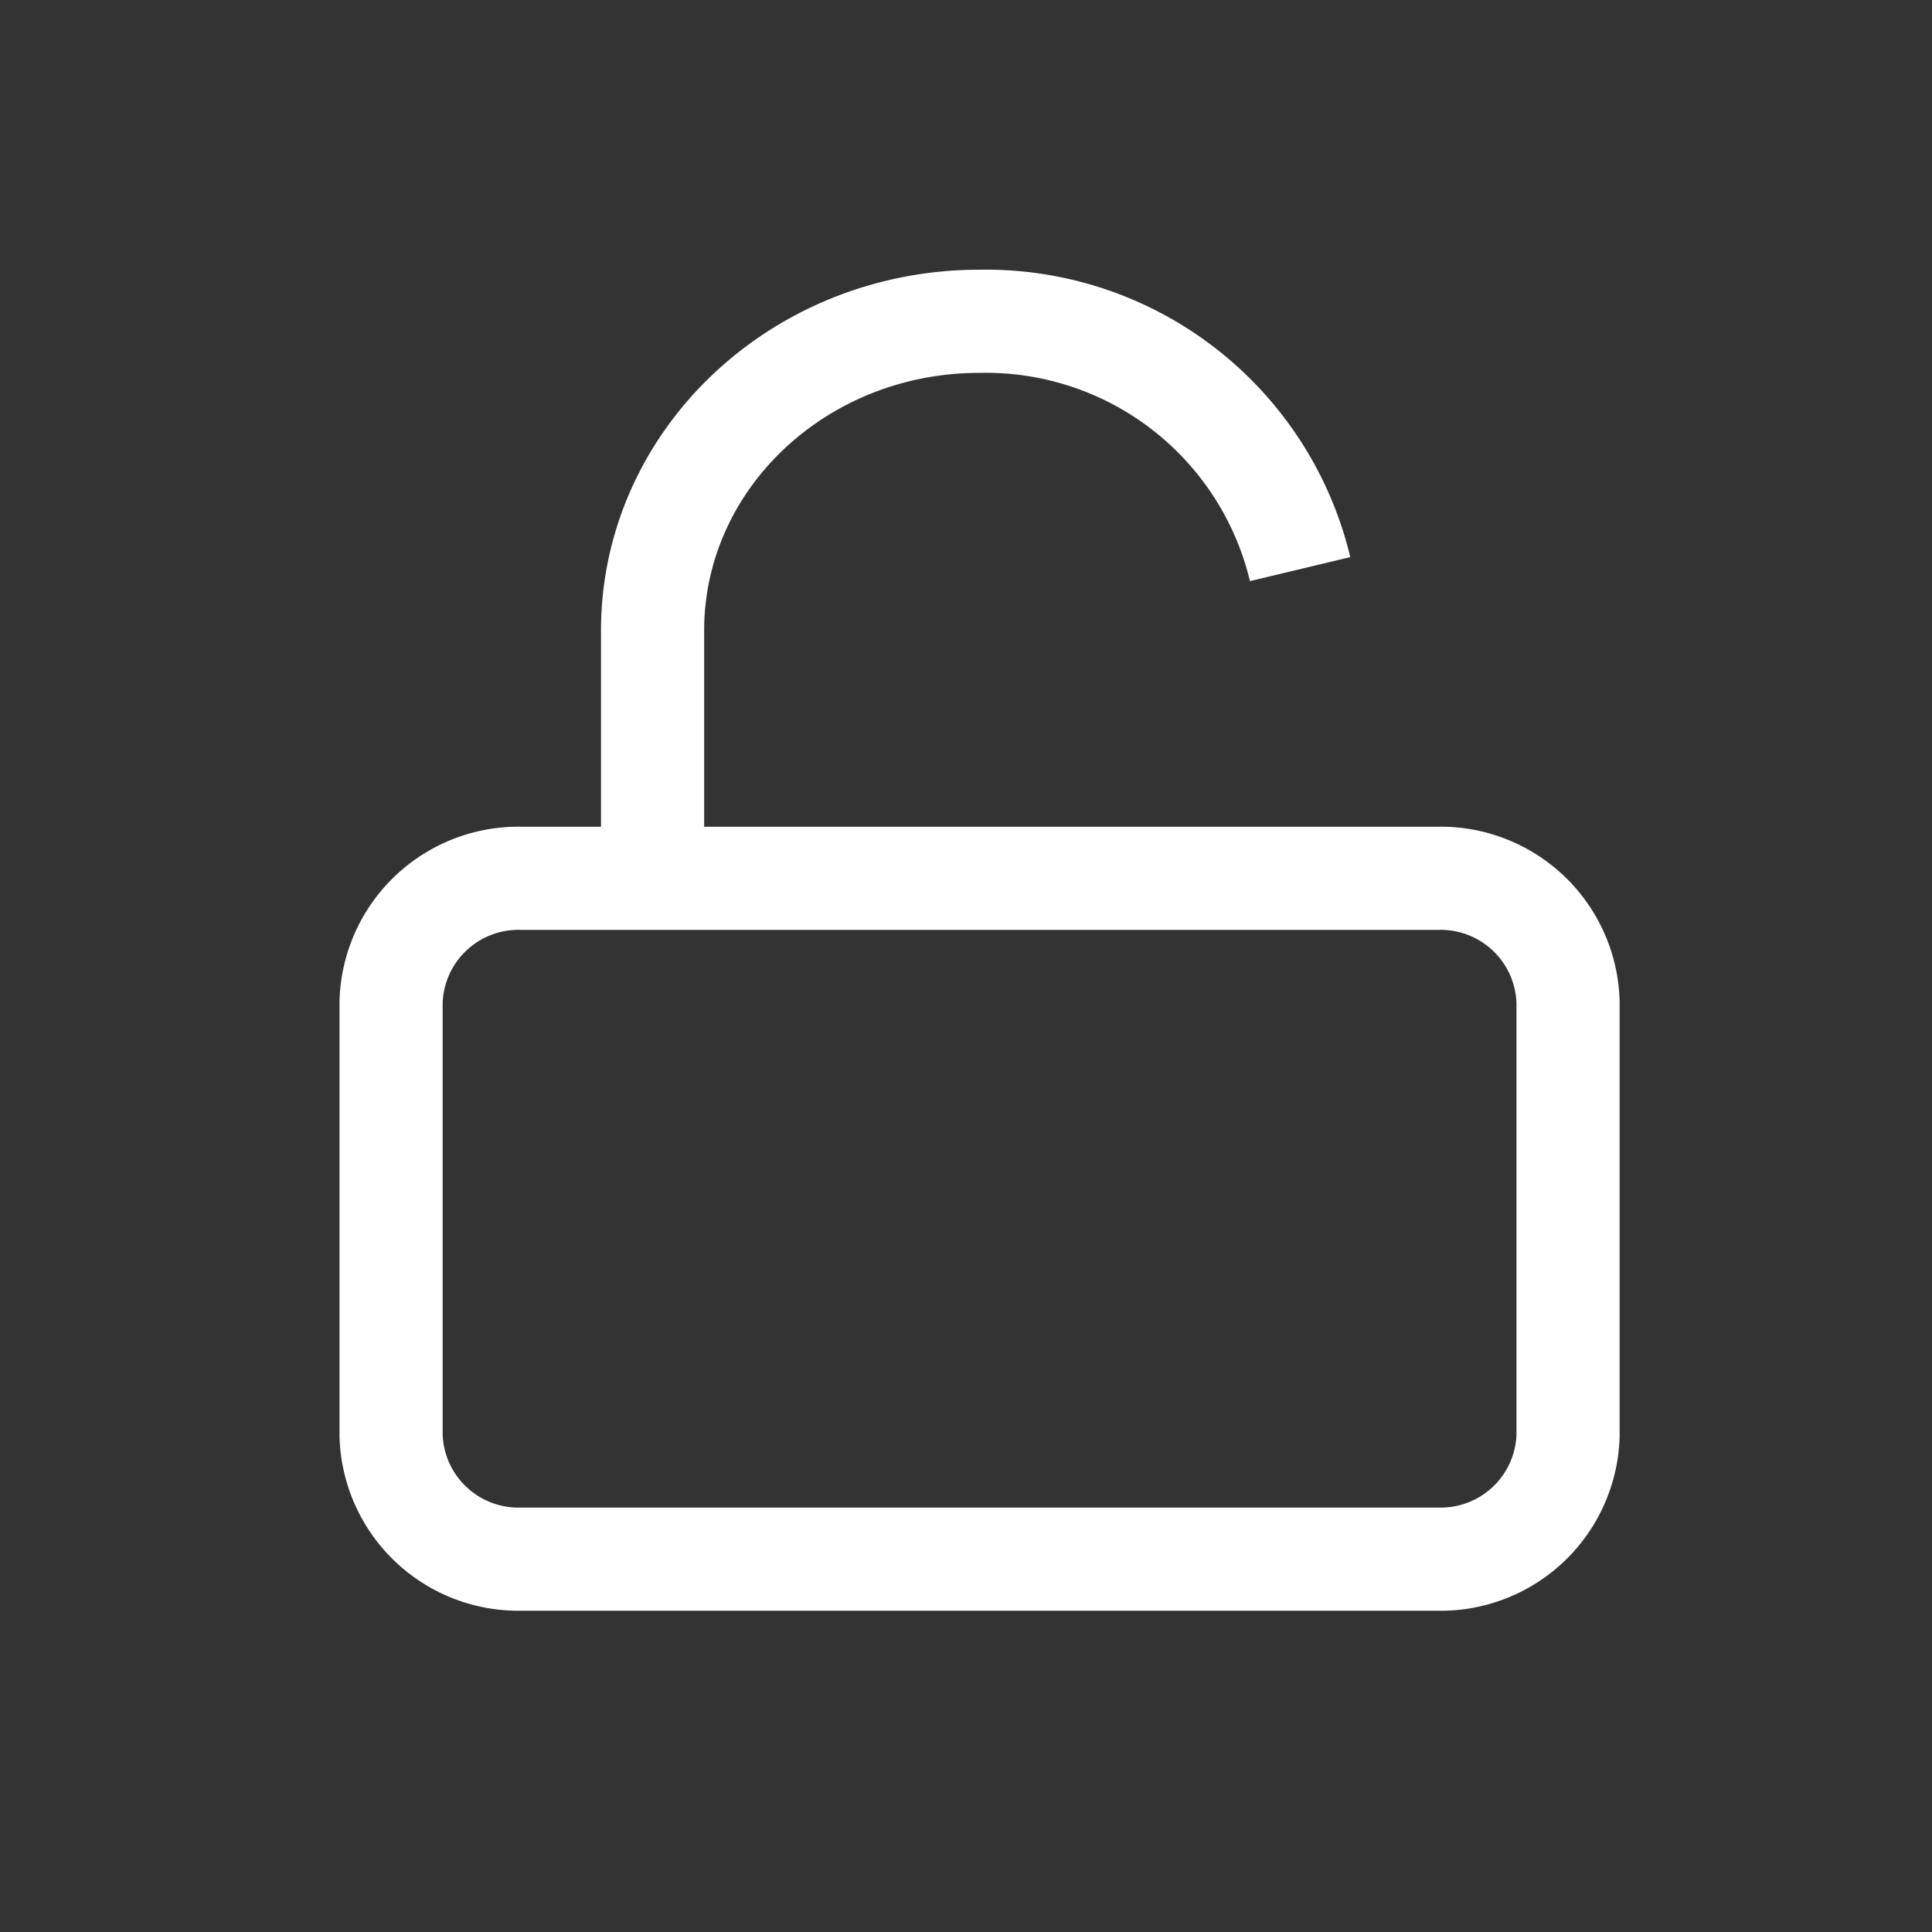 <svg xmlns="http://www.w3.org/2000/svg" xmlns:xlink="http://www.w3.org/1999/xlink" version="1.1" width="1000" height="1000" viewBox="0 0 1000 1000" xml:space="preserve">
<rect x="0" y="0" width="1000" height="1000" fill="#333333" stroke="none"/>
<desc>Created with Fabric.js 3.5.0</desc>
<defs>
</defs>
<rect x="0" y="0" width="100%" height="100%" fill="rgba(255,255,255,0)"/>
<g transform="matrix(13.348 0 0 13.348 602.86 500)" id="6040">
<g style="" vector-effect="non-scaling-stroke">
		<g transform="matrix(1 0 0 1 0 0)" id="Layer_1-2">
<rect style="stroke: none; stroke-width: 1; stroke-dasharray: none; stroke-linecap: butt; stroke-dashoffset: 0; stroke-linejoin: miter; stroke-miterlimit: 4; is-custom-font: none; font-file-url: none; fill: none; fill-rule: nonzero; opacity: 1;" x="-32" y="-32" rx="0" ry="0" width="64" height="64"/>
</g>
		<g transform="matrix(1 0 0 1 -7.18 9.8)" id="Layer_1-2">
<path style="stroke: rgb(255,255,255); stroke-width: 4; stroke-dasharray: none; stroke-linecap: butt; stroke-dashoffset: 0; stroke-linejoin: miter; stroke-miterlimit: 10; is-custom-font: none; font-file-url: none; fill: none; fill-rule: nonzero; opacity: 1;" transform=" translate(-24.82, -41.8)" d="M 7.07 28.6 h 35.5 a 4.94 4.94 0 0 1 5.07 4.8 V 50.2 A 4.94 4.94 0 0 1 42.57 55 H 7.07 A 4.94 4.94 0 0 1 2 50.2 V 33.4 A 4.94 4.94 0 0 1 7.07 28.6 Z" stroke-linecap="round"/>
</g>
		<g transform="matrix(1 0 0 1 -7.305 -14.201)" id="Layer_1-2">
<path style="stroke: rgb(255,255,255); stroke-width: 4; stroke-dasharray: none; stroke-linecap: butt; stroke-dashoffset: 0; stroke-linejoin: miter; stroke-miterlimit: 10; is-custom-font: none; font-file-url: none; fill: none; fill-rule: nonzero; opacity: 1;" transform=" translate(-24.695, -17.799)" d="M 12.14 28.6 V 19 c 0 -6.63 5.67 -12 12.67 -12 a 12.53 12.53 0 0 1 12.44 9.61" stroke-linecap="round"/>
</g>
</g>
</g>
</svg>